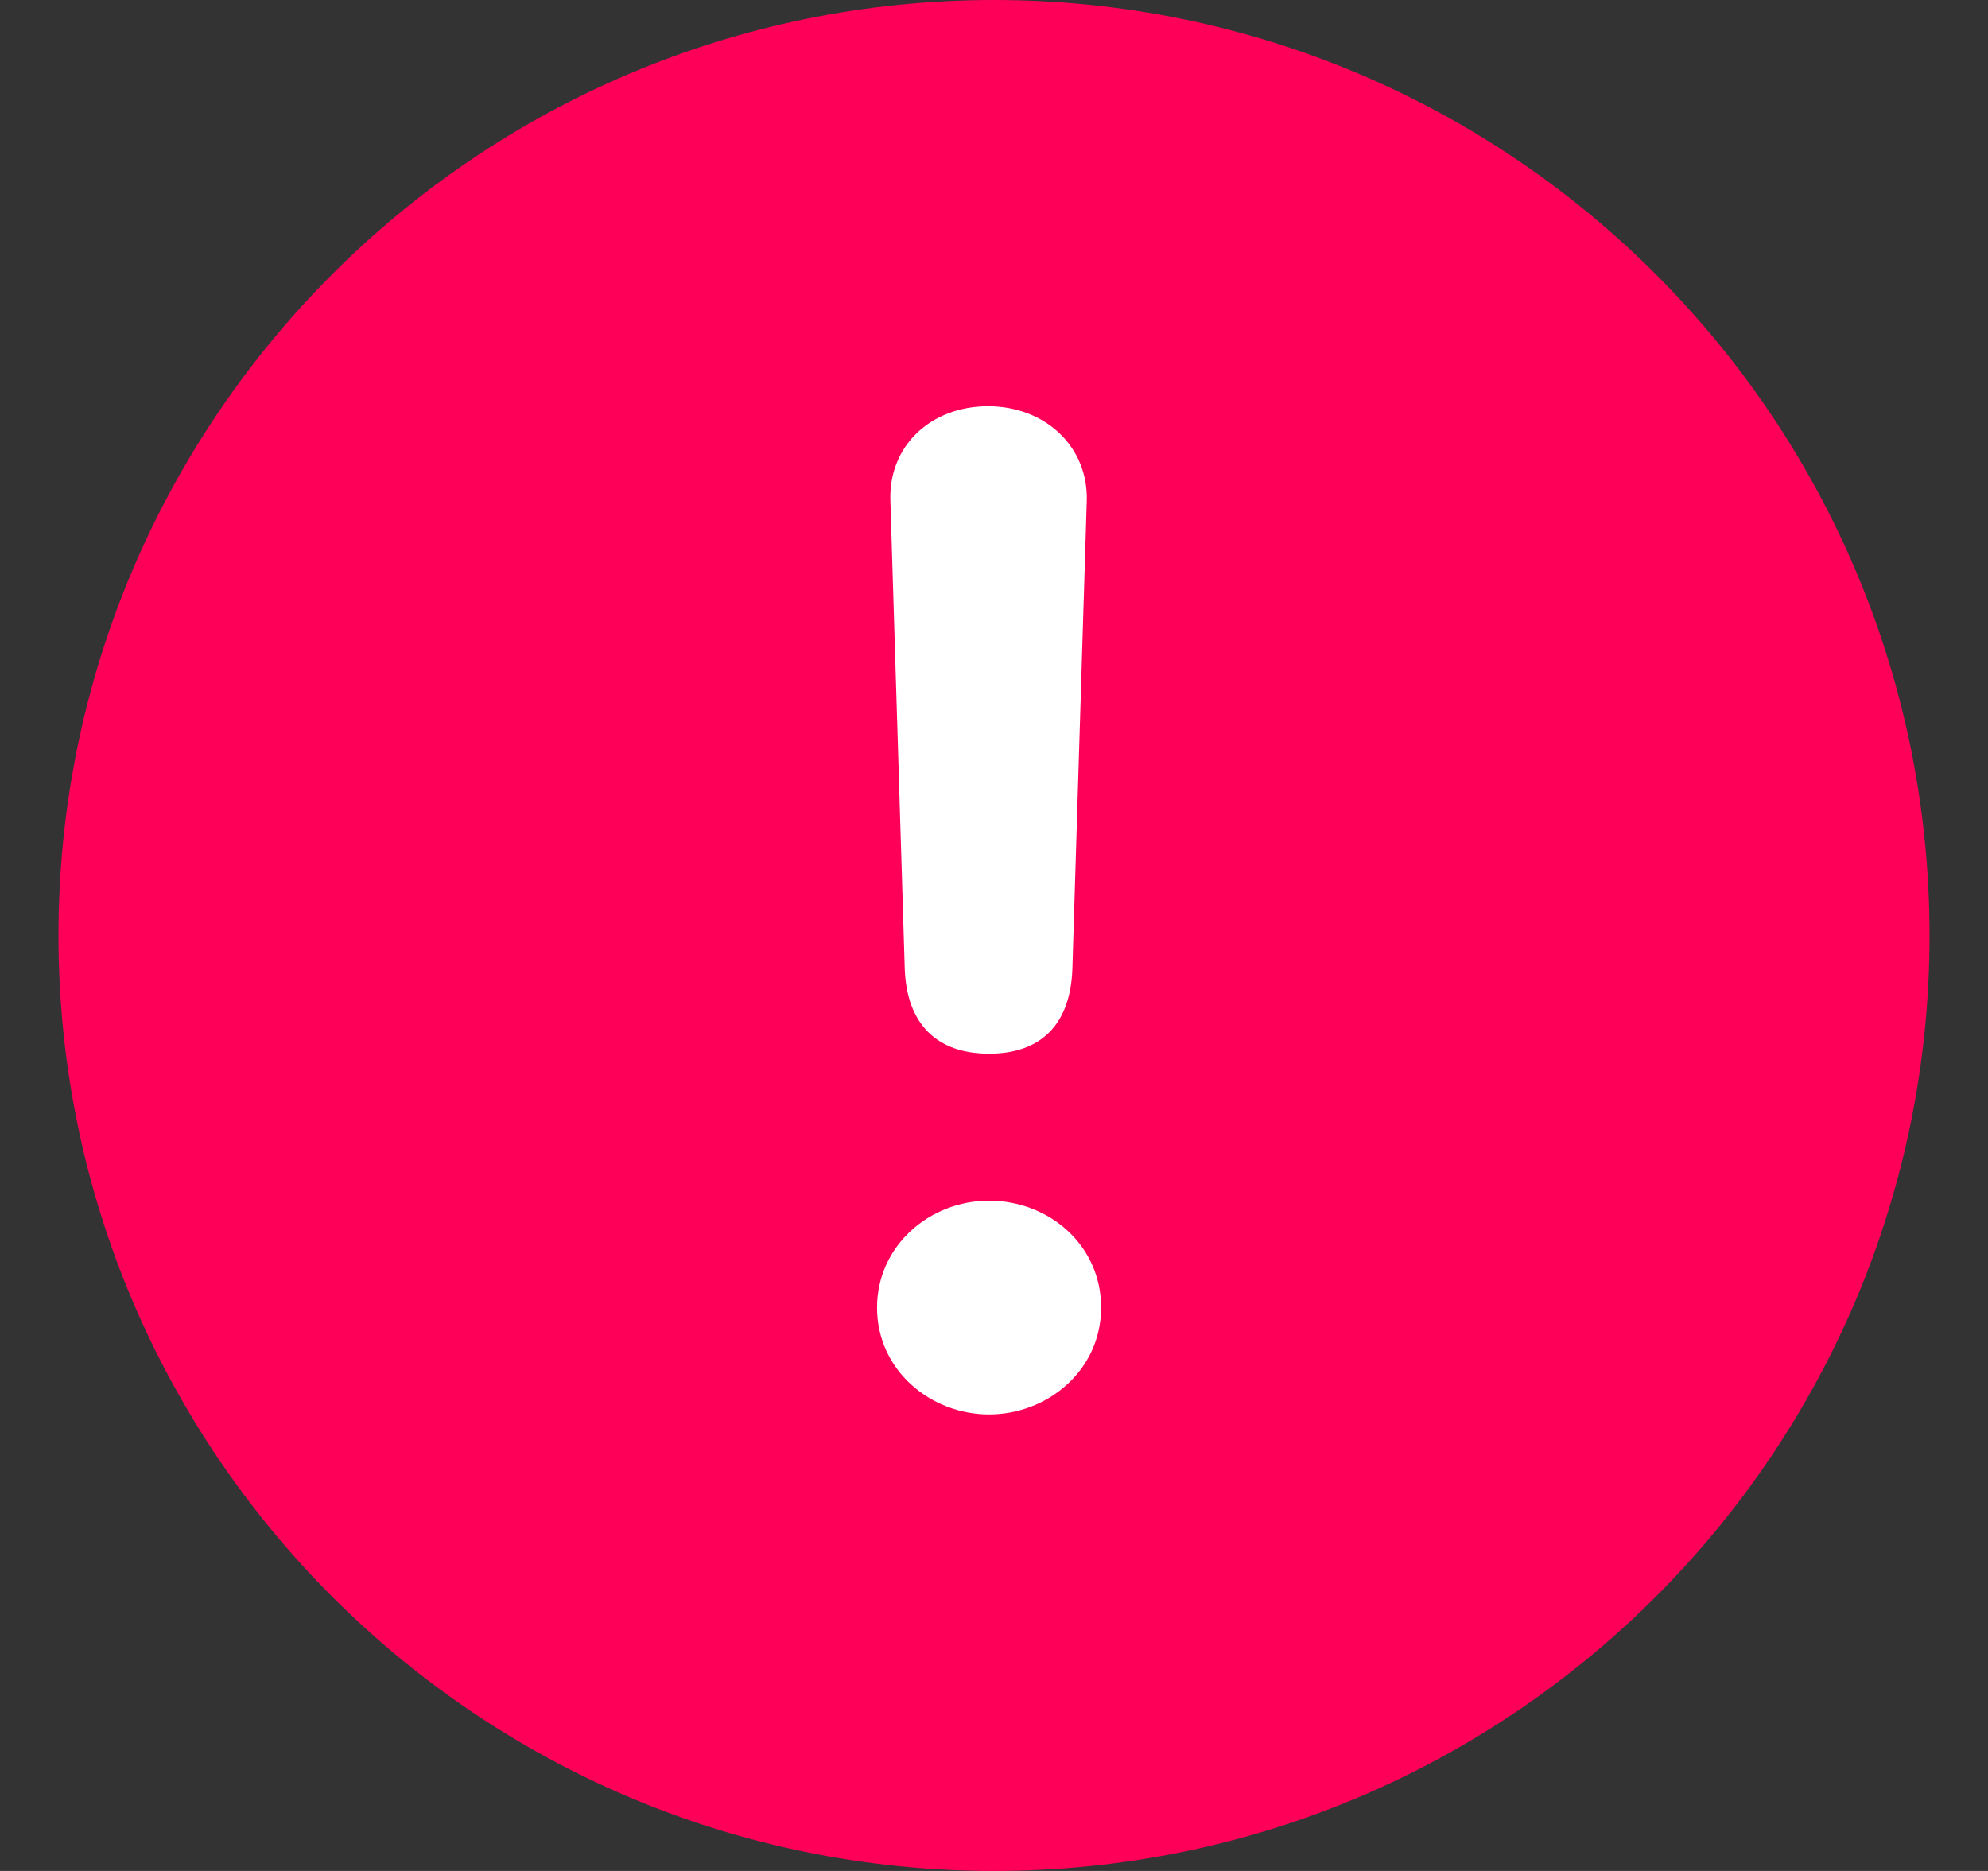 <svg width="17" height="16" viewBox="0 0 17 16" fill="none" xmlns="http://www.w3.org/2000/svg">
<rect x="0" y="0" width="17" height="16" fill="#333333" stroke="none"/>
<path d="M0.5 8C0.5 3.582 4.082 0 8.5 0C12.918 0 16.5 3.582 16.5 8C16.5 12.418 12.918 16 8.5 16C4.082 16 0.5 12.418 0.5 8Z" fill="#FF0059"/>
<path d="M8.458 9.011C8.01 9.011 7.755 8.756 7.737 8.29L7.614 4.282C7.597 3.816 7.957 3.474 8.449 3.474C8.942 3.474 9.311 3.825 9.293 4.291L9.17 8.29C9.152 8.765 8.898 9.011 8.458 9.011Z" fill="white"/>
<path d="M8.458 12.096C7.957 12.096 7.5 11.718 7.5 11.182C7.5 10.655 7.948 10.268 8.458 10.268C8.968 10.268 9.416 10.646 9.416 11.182C9.416 11.718 8.959 12.096 8.458 12.096Z" fill="white"/>
</svg>
